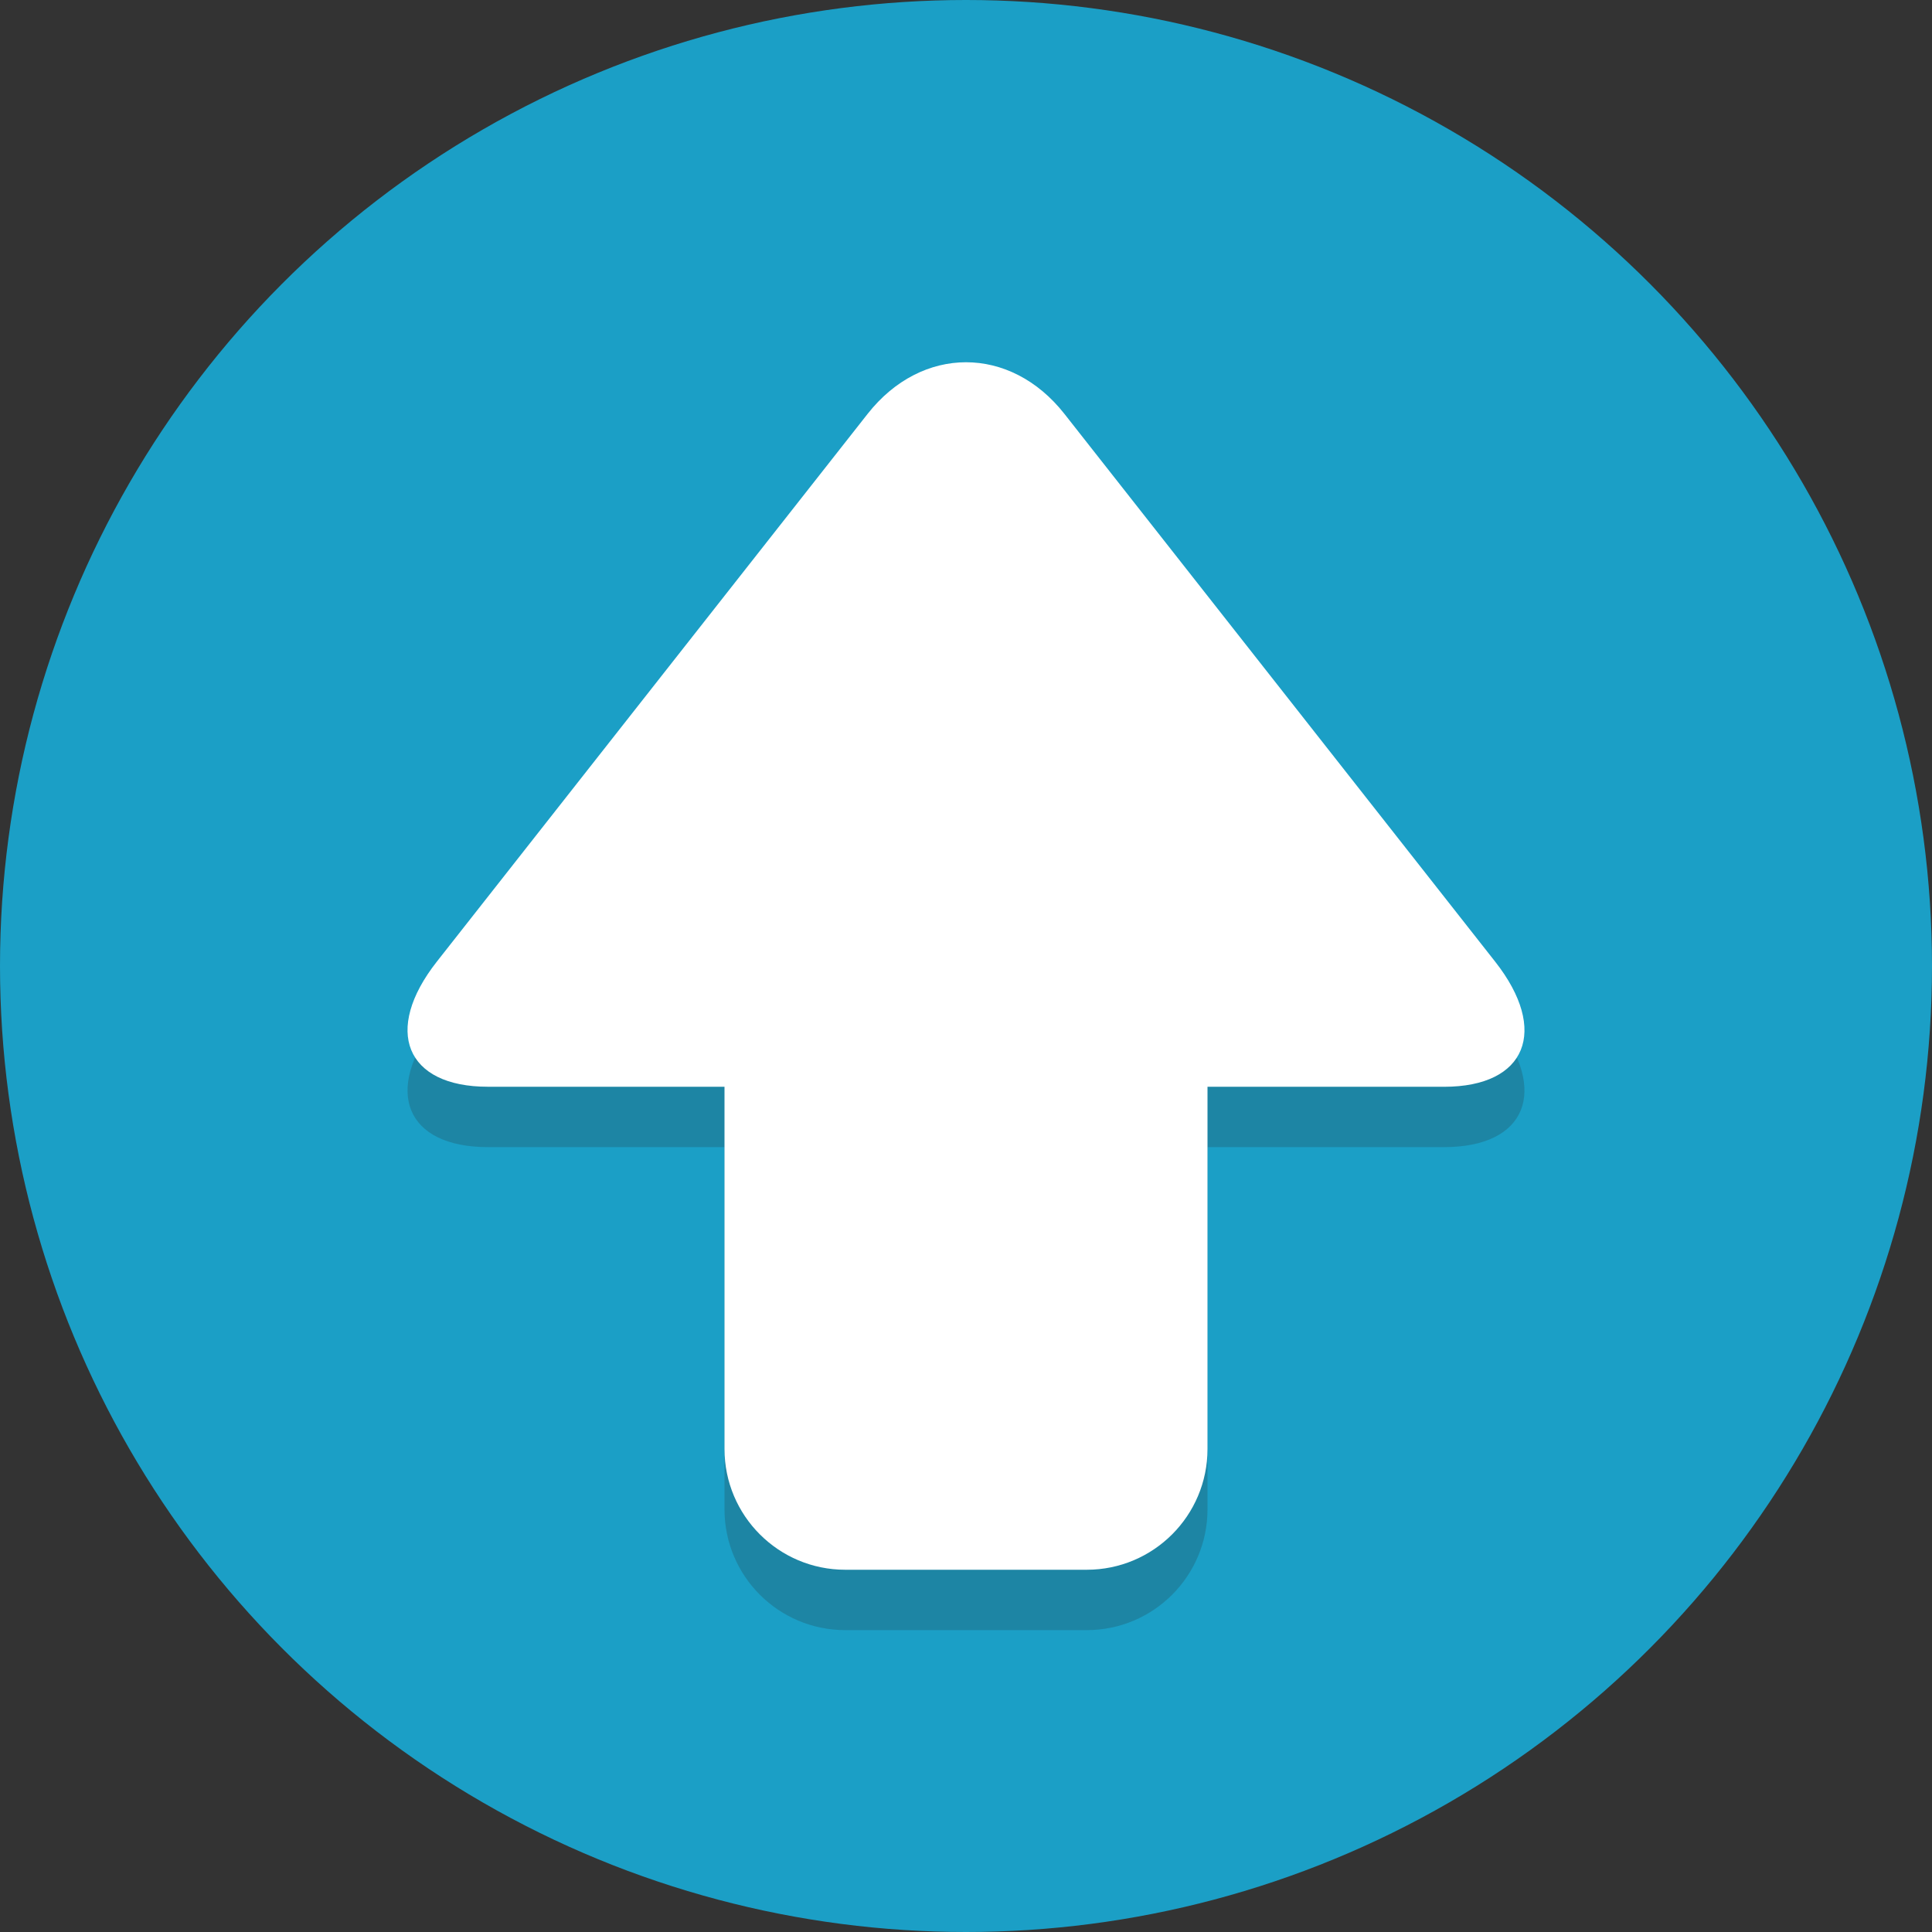 <?xml version="1.0" ?><svg enable-background="new 0 0 64 64" height="64px" version="1.1" viewBox="0 0 64 64" width="64px" xml:space="preserve" xmlns="http://www.w3.org/2000/svg" xmlns:xlink="http://www.w3.org/1999/xlink"><rect x="0" y="0" width="64" height="64" fill="#333333" stroke="none"/><g id="Layer_1"><g><circle cx="32" cy="32" fill="#1B9FC6" r="32"/></g><g opacity="0.2"><path d="M49.529,33.855L35.259,15.71c-1.793-2.28-4.726-2.28-6.519,0L14.471,33.855    C12.679,36.135,13.439,38,16.161,38H24v12c0,2.209,1.791,4,4,4h8c2.209,0,4-1.791,4-4V38h7.839    C50.561,38,51.321,36.135,49.529,33.855z" fill="#231F20"/></g><g><path d="M40,48c0,2.209-1.791,4-4,4h-8c-2.209,0-4-1.791-4-4V24c0-2.209,1.791-4,4-4h8c2.209,0,4,1.791,4,4V48z" fill="#FFFFFF"/></g><g><path d="M16.161,36c-2.722,0-3.483-1.865-1.69-4.145L28.741,13.71c1.793-2.28,4.726-2.28,6.519,0l14.269,18.146    c1.793,2.28,1.032,4.145-1.69,4.145H16.161z" fill="#FFFFFF"/></g></g><g id="Layer_2"/></svg>
